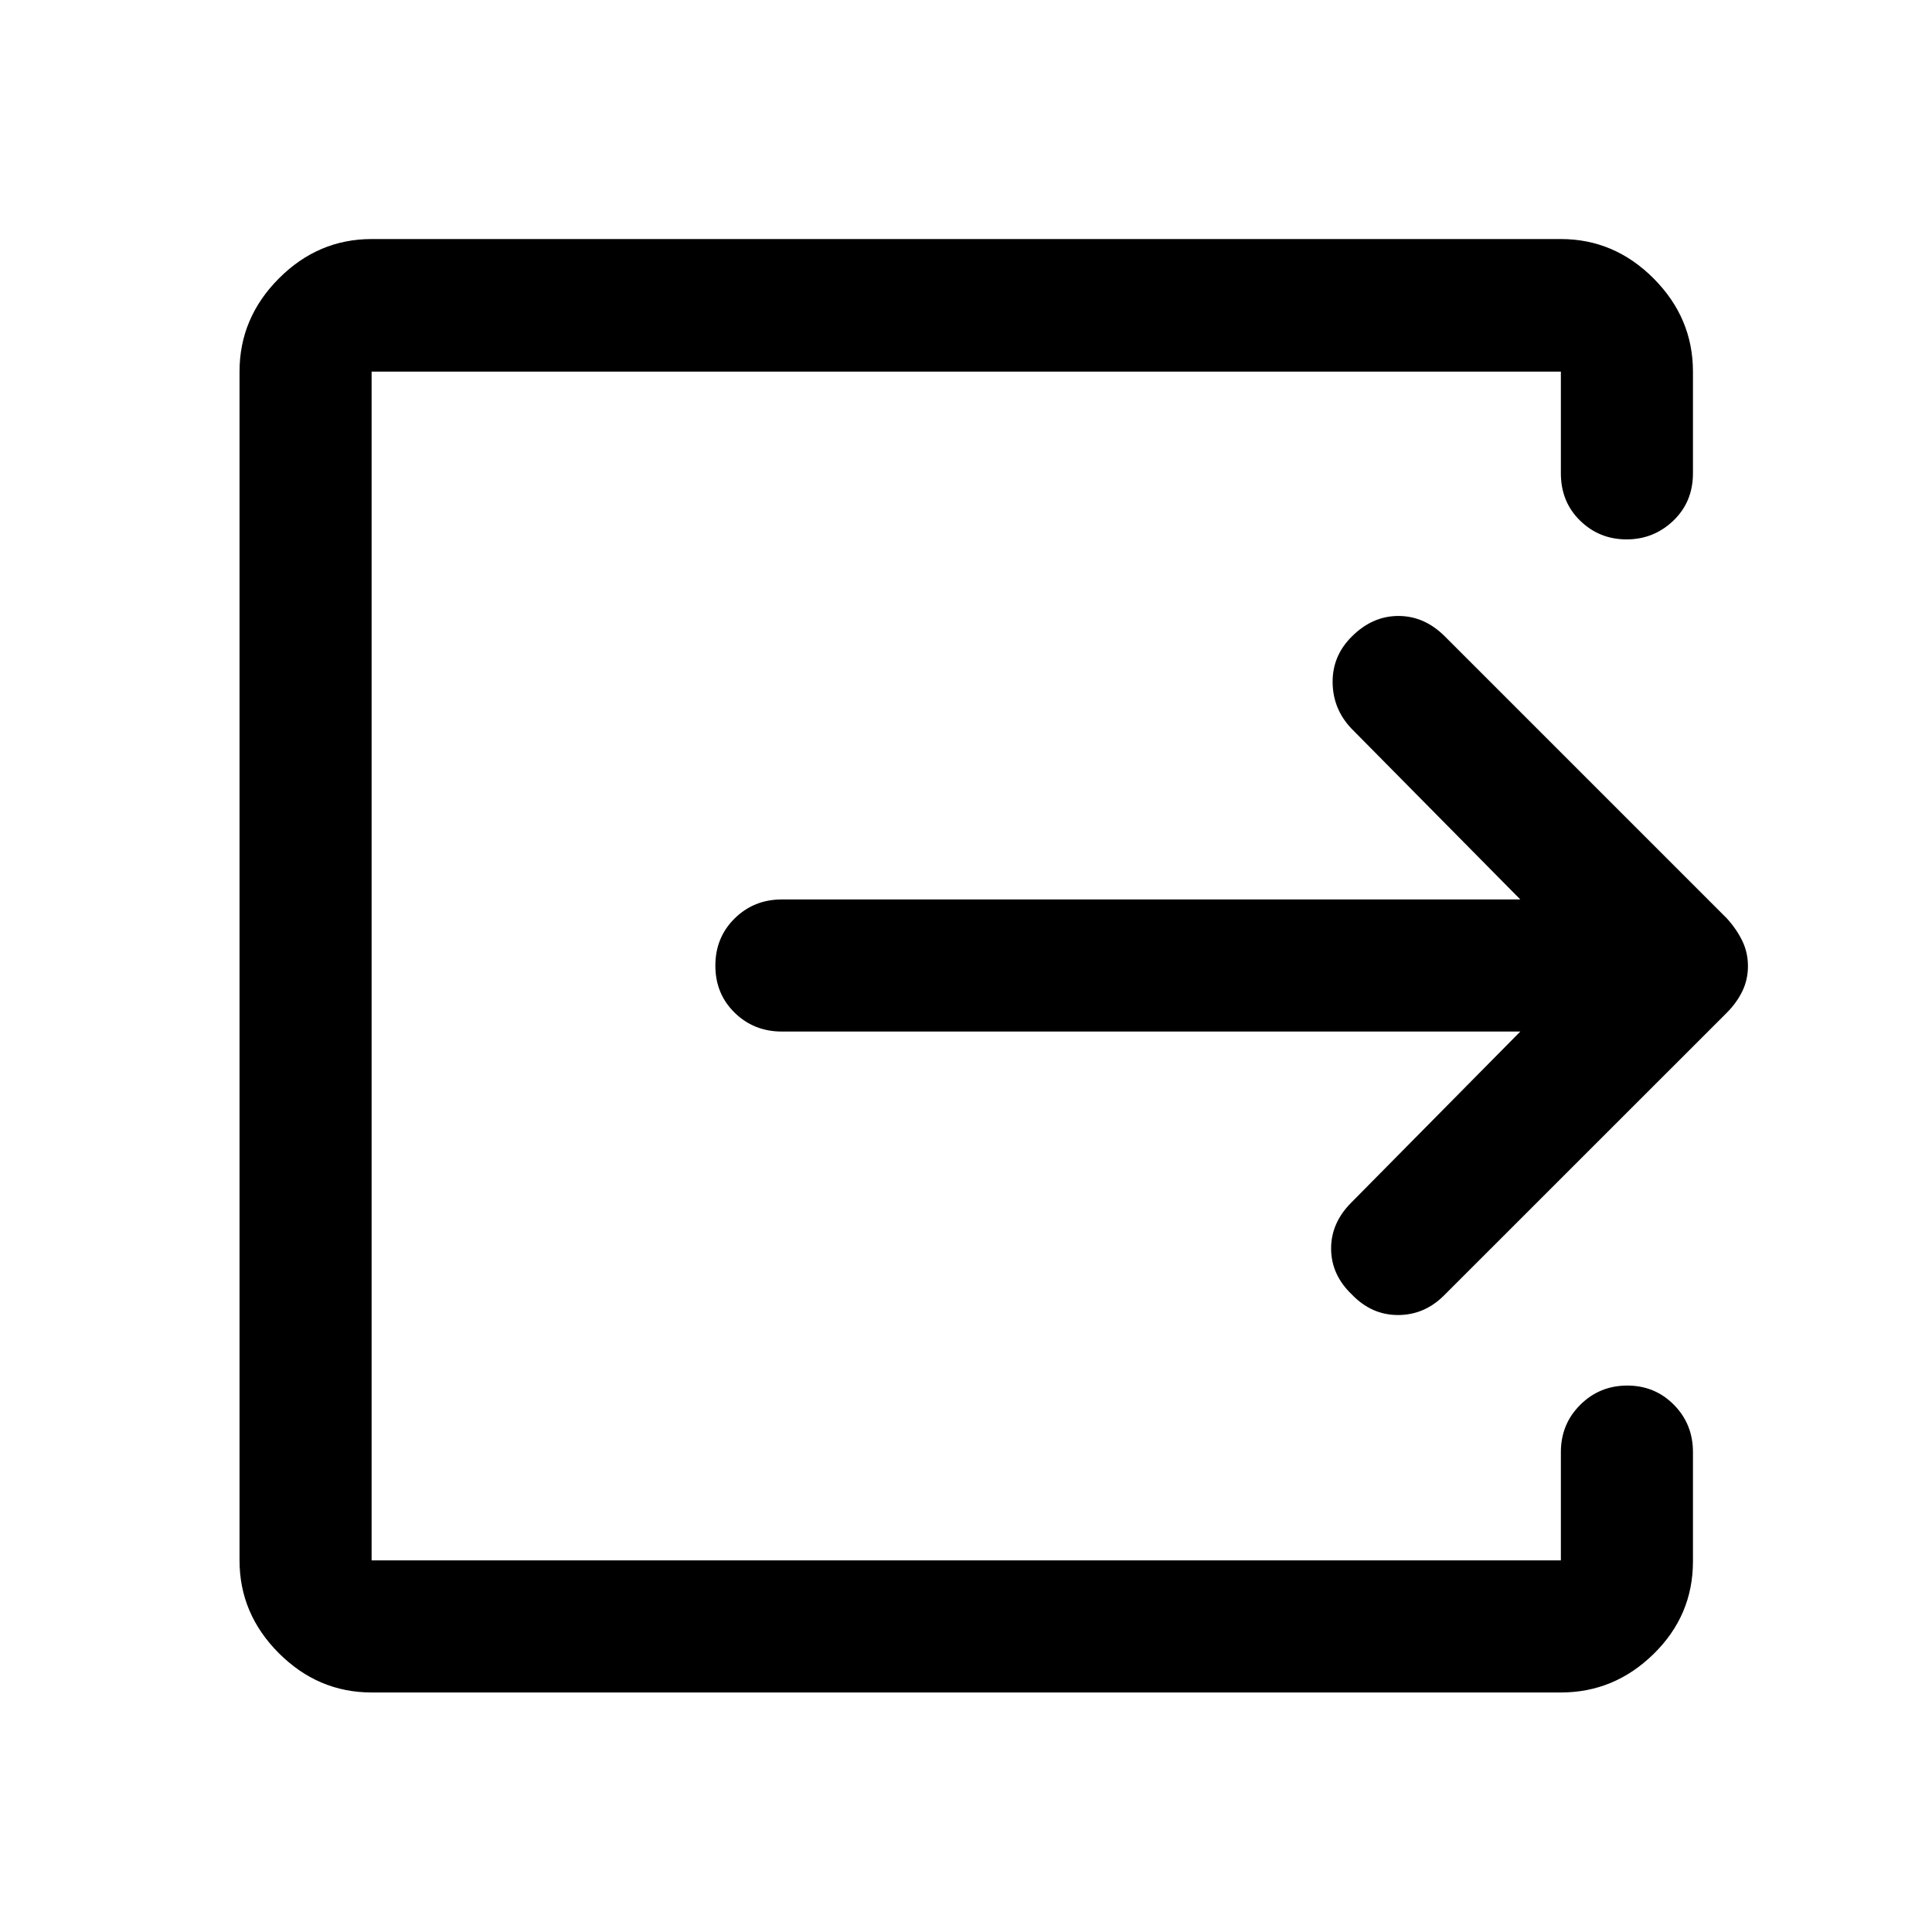 <svg xmlns="http://www.w3.org/2000/svg" height="48" viewBox="0 -960 960 960" width="48"><path d="M184.65-119.02q-26.57 0-46.1-19.53t-19.53-46.1v-590.7q0-26.66 19.53-46.27 19.53-19.6 46.1-19.6h590.94q26.56 0 46.1 19.6 19.53 19.61 19.53 46.27v50.52q0 14.21-9.73 23.53t-23.26 9.32q-13.53 0-23.09-9.32-9.55-9.32-9.55-23.53v-50.52H184.65v590.7h590.94v-53.81q0-13.92 9.62-23.49 9.62-9.57 23.37-9.57 13.75 0 23.19 9.57 9.45 9.57 9.45 23.49v54.31q0 26.83-19.53 45.98-19.54 19.15-46.1 19.15H184.65Zm570.78-328.41H388.52q-13.92 0-23.49-9.38-9.57-9.37-9.57-23.37 0-13.99 9.57-23.44 9.57-9.45 23.49-9.45h366.91L671.5-598q-9.2-9.7-9.33-22.92-.13-13.23 9.57-22.82 10.19-10.19 23.12-10.19 12.92 0 23.05 10.12l140.2 140.2q4.96 5.52 7.69 11.27 2.74 5.74 2.74 12.4t-2.75 12.39q-2.75 5.74-7.75 10.77l-140.5 140.46q-9.76 9.75-22.88 9.75-13.13 0-22.9-10.17-10.22-9.72-10.34-22.64-.12-12.92 10.08-23.12l83.93-84.93Z"/></svg>